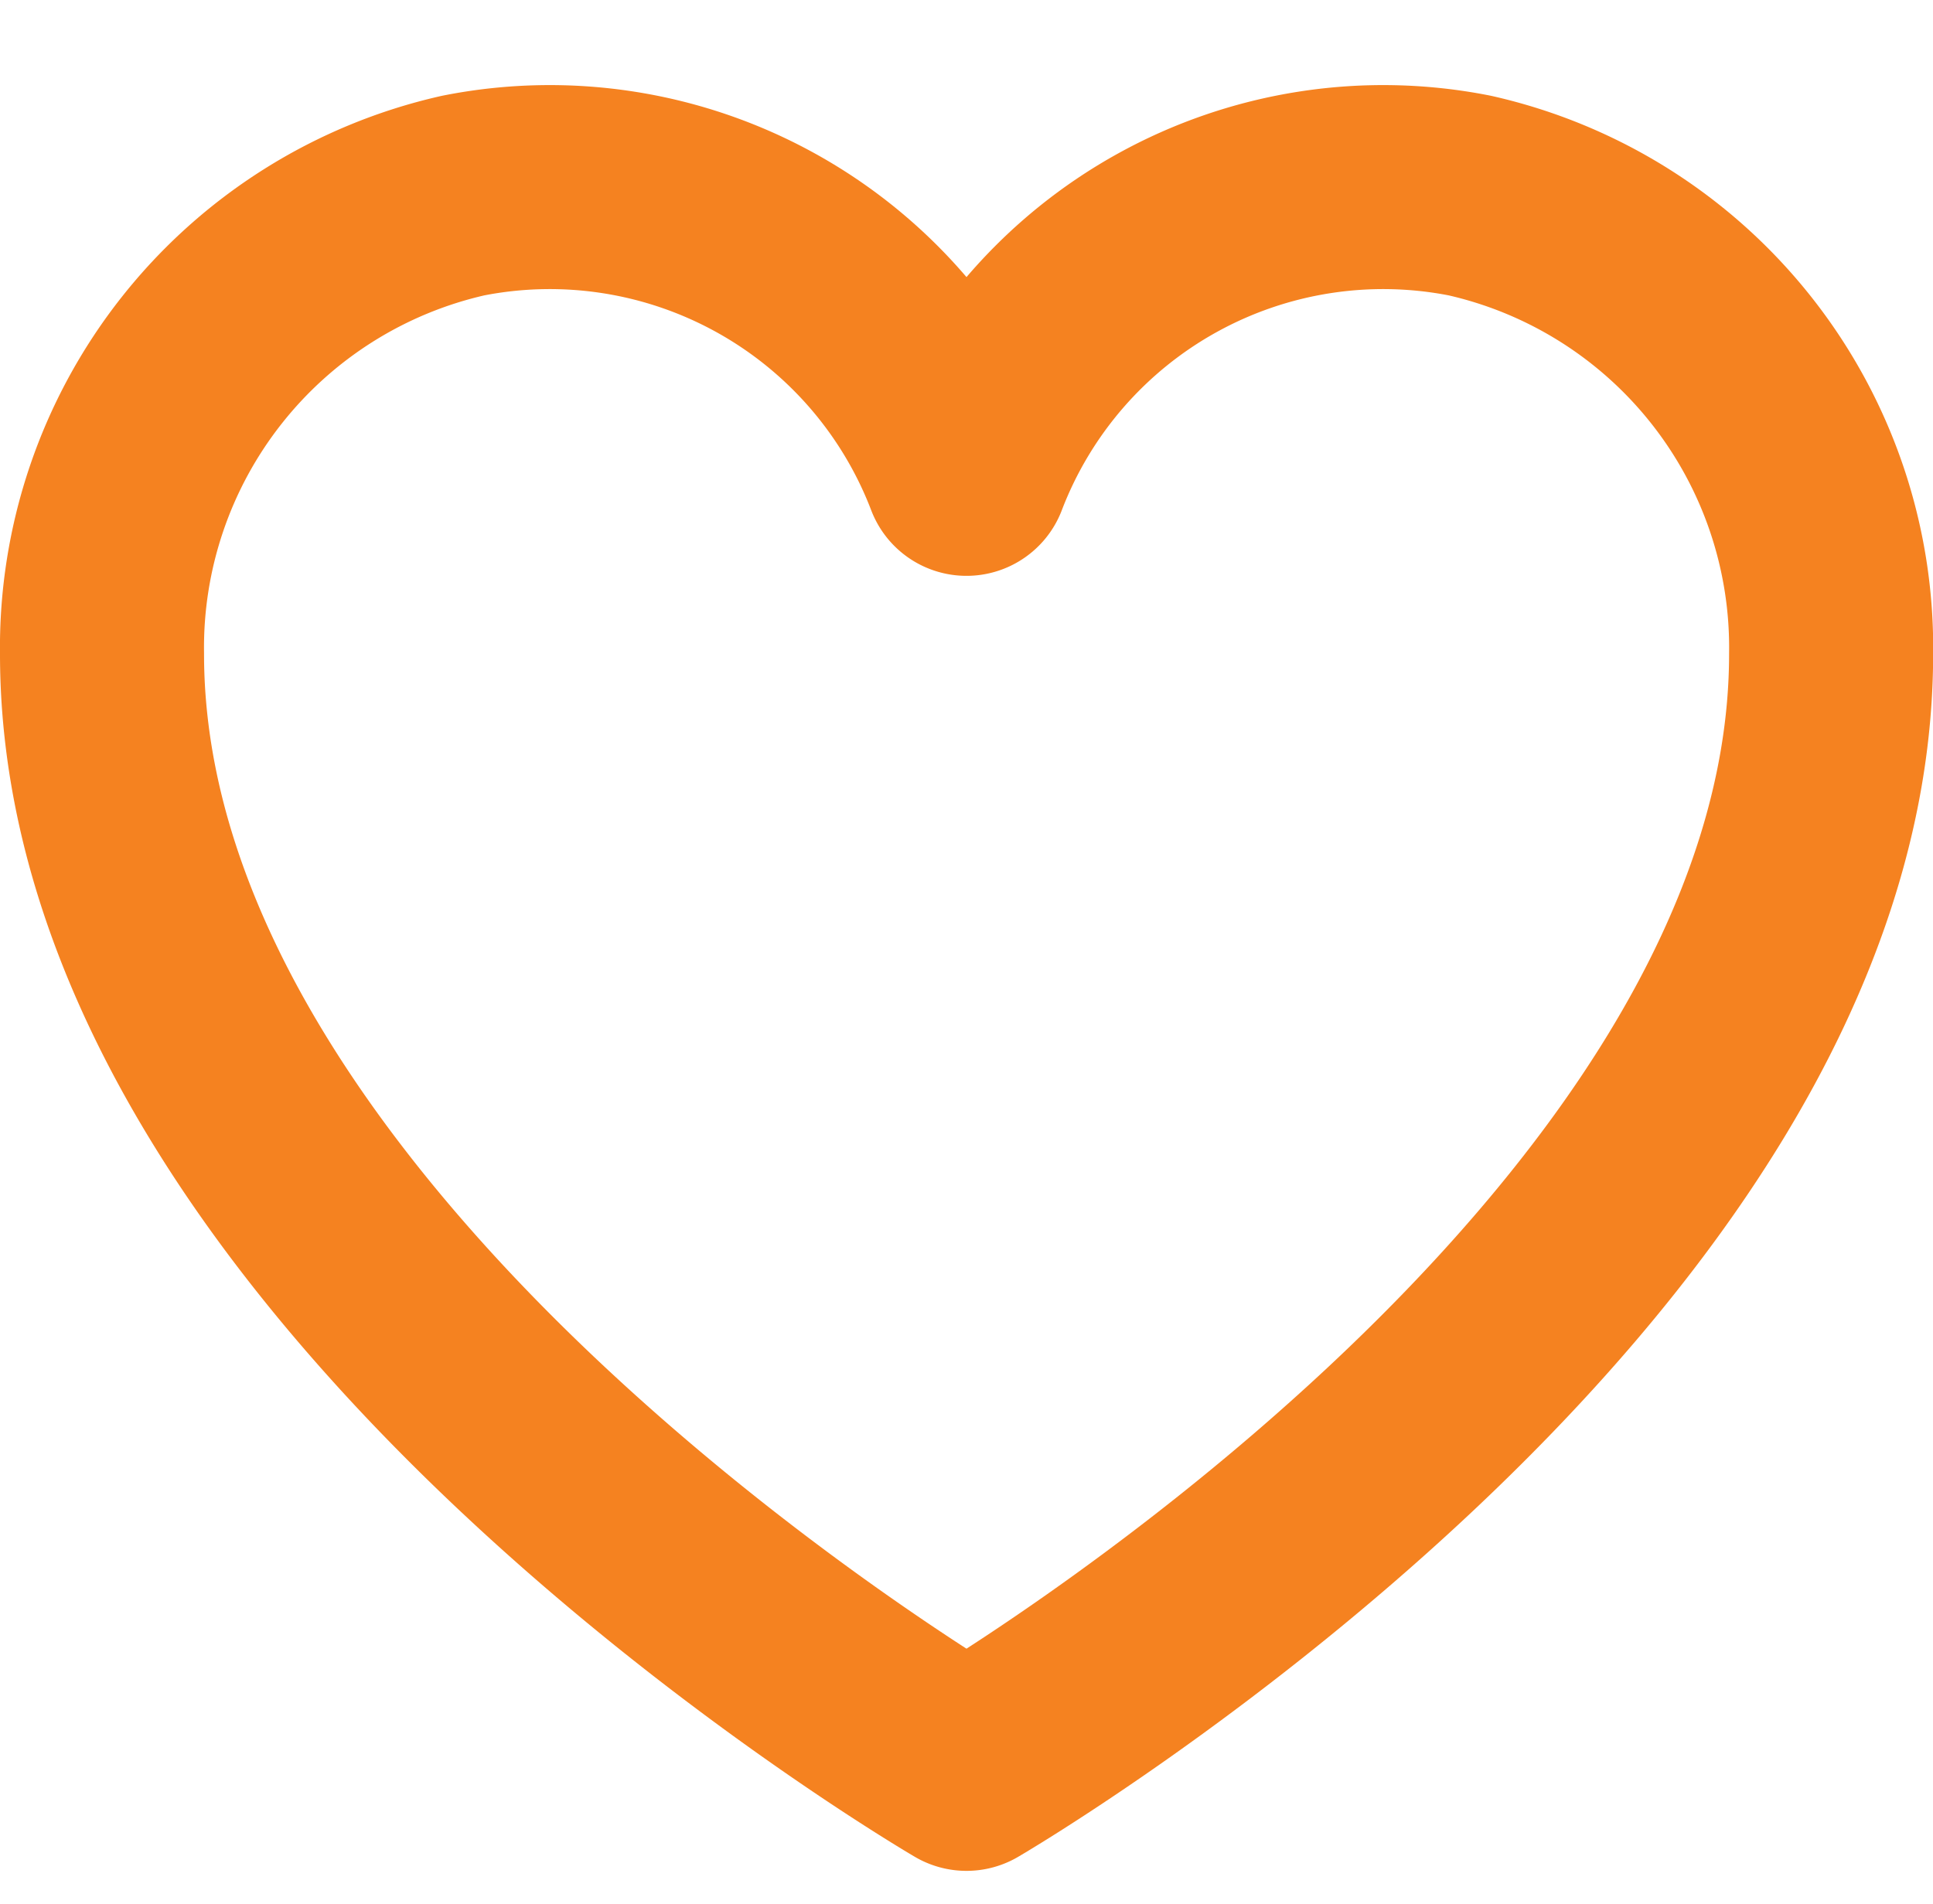 <svg xmlns="http://www.w3.org/2000/svg" width="14.21" height="14" viewBox="0 0 14.21 14">
    <path data-name="사각형 14660" transform="translate(.131)" style="fill:none" d="M0 0h14v14H0z"/>
    <path data-name="패스 101277" d="M34.355 51.63S28 47.928 28 43.433a3.407 3.407 0 0 1 2.655-3.371 3.28 3.28 0 0 1 3.7 2.046h0a3.28 3.28 0 0 1 3.7-2.046 3.407 3.407 0 0 1 2.656 3.371c-.001 4.495-6.356 8.197-6.356 8.197z" transform="translate(-27.25 -38.624)" style="stroke:#f58220;stroke-linecap:round;stroke-linejoin:round;stroke-width:1.5px;fill:none"/>
</svg>
